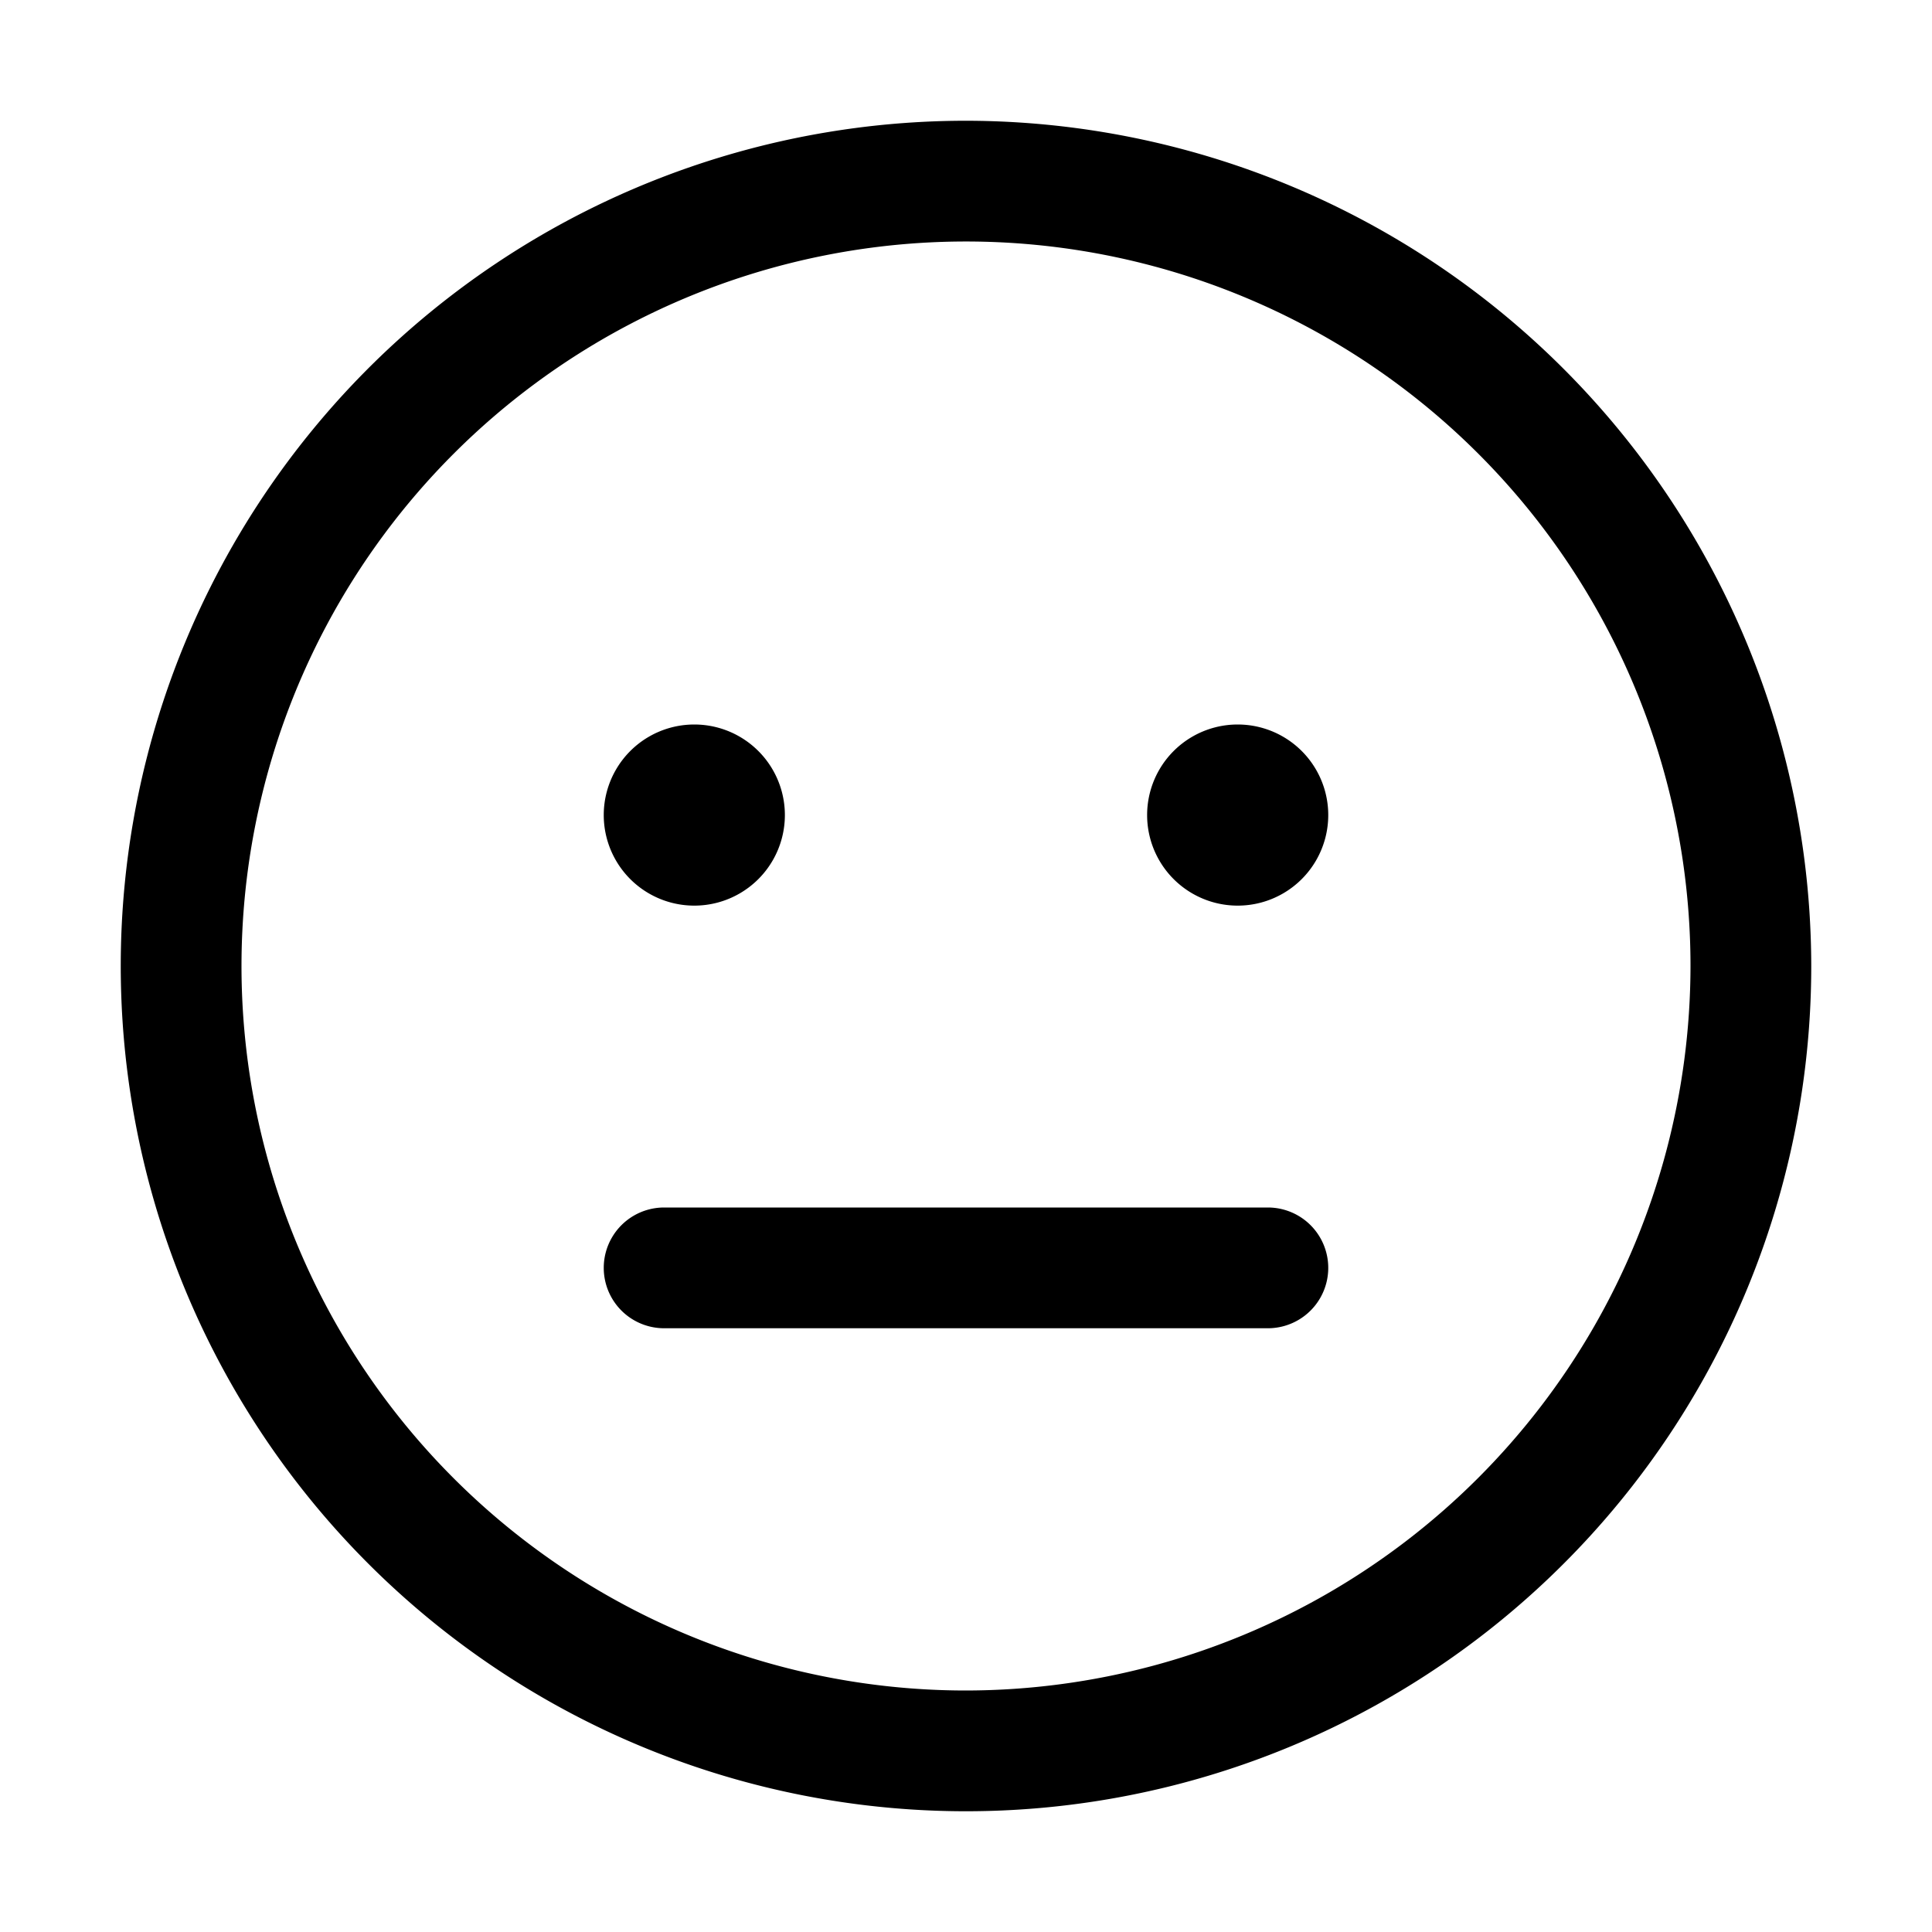 <svg width="32" height="32" viewBox="0 0 32 32" xmlns="http://www.w3.org/2000/svg"><path d="M16 2a14 14 0 1 0 14 14A14.017 14.017 0 0 0 16 2Zm0 26a12 12 0 1 1 12-12 12.014 12.014 0 0 1-12 12Z"/><path d="M21 20H11a1 1 0 0 0 0 2h10a1 1 0 0 0 0-2ZM11.5 15a1.5 1.5 0 1 0 0-3 1.5 1.5 0 0 0 0 3ZM20.5 15a1.5 1.5 0 1 0 0-3 1.5 1.5 0 0 0 0 3Z"/></svg>